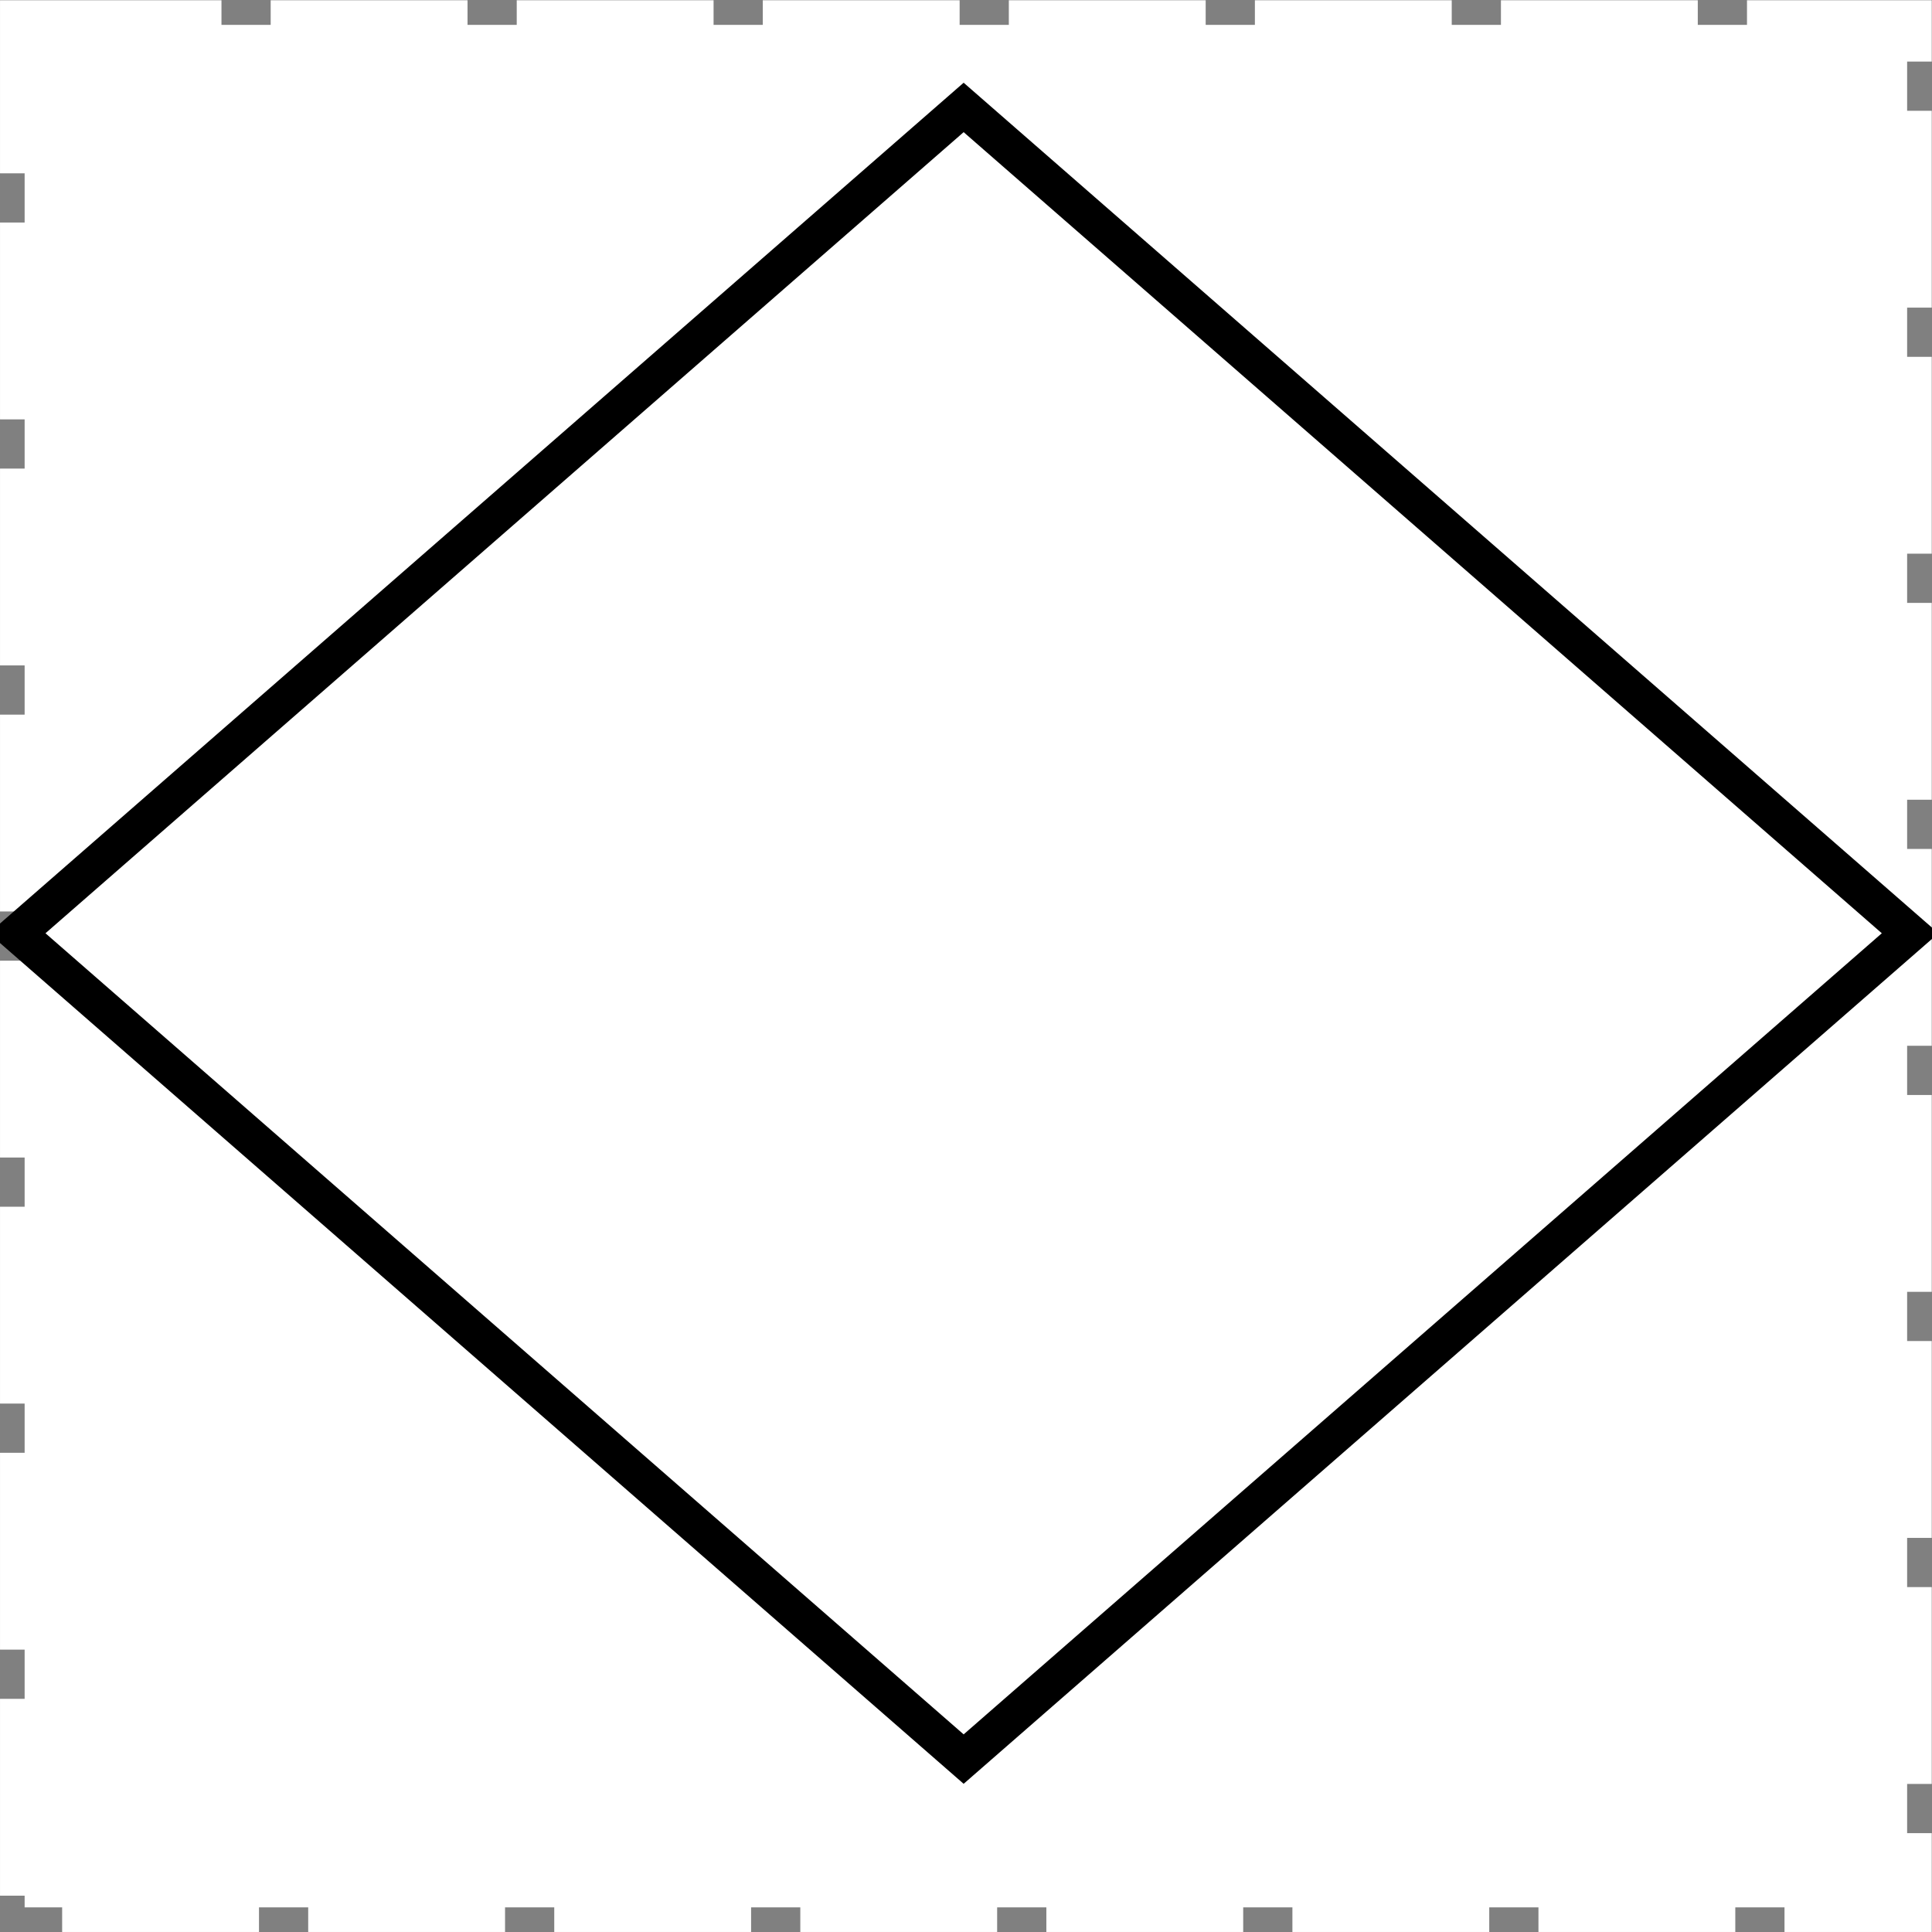 <?xml version="1.0" encoding="UTF-8" standalone="no"?>
<!-- Created with Inkscape (http://www.inkscape.org/) -->

<svg
   xmlns:osb="http://www.openswatchbook.org/uri/2009/osb"
   xmlns:dc="http://purl.org/dc/elements/1.1/"
   xmlns:cc="http://creativecommons.org/ns#"
   xmlns:rdf="http://www.w3.org/1999/02/22-rdf-syntax-ns#"
   xmlns:svg="http://www.w3.org/2000/svg"
   xmlns="http://www.w3.org/2000/svg"
   xmlns:sodipodi="http://sodipodi.sourceforge.net/DTD/sodipodi-0.dtd"
   xmlns:inkscape="http://www.inkscape.org/namespaces/inkscape"
   width="40.006"
   height="40.006"
   id="svg2"
   version="1.1"
   inkscape:version="0.48.4 r9939"
   sodipodi:docname="choice.svg"
   inkscape:export-filename="/home/xwa/dpf/no.hib.dpf.editor/icons/dashed_44.png"
   inkscape:export-xdpi="98.984421"
   inkscape:export-ydpi="98.984421">
  <rect width="100%" height="100%" fill="#808080" stroke="none"/>
  <defs
     id="defs4">
    <linearGradient
       id="linearGradient5442"
       osb:paint="solid">
      <stop
         style="stop-color:#090a0f;stop-opacity:1;"
         offset="0"
         id="stop5444" />
    </linearGradient>
    <marker
       inkscape:stockid="Arrow1Mend"
       orient="auto"
       refY="0.0"
       refX="0.0"
       id="Arrow1Mend"
       style="overflow:visible;">
      <path
         id="path3992"
         d="M 0.0,0.0 L 5.0,-5.0 L -12.5,0.0 L 5.0,5.0 L 0.0,0.0 z "
         style="fill-rule:evenodd;stroke:#000000;stroke-width:1.0pt;"
         transform="scale(0.4) rotate(180) translate(10,0)" />
    </marker>
    <marker
       inkscape:stockid="Arrow1Mend"
       orient="auto"
       refY="0"
       refX="0"
       id="Arrow1Mend-0"
       style="overflow:visible">
      <path
         inkscape:connector-curvature="0"
         id="path3992-2"
         d="M 0,0 5,-5 -12.5,0 5,5 0,0 z"
         style="fill-rule:evenodd;stroke:#000000;stroke-width:1pt"
         transform="matrix(-0.4,0,0,-0.4,-4,0)" />
    </marker>
  </defs>
  <sodipodi:namedview
     id="base"
     pagecolor="#ffffff"
     bordercolor="#666666"
     borderopacity="1.0"
     inkscape:pageopacity="0.0"
     inkscape:pageshadow="2"
     inkscape:zoom="2.8"
     inkscape:cx="-118.32687"
     inkscape:cy="51.096102"
     inkscape:document-units="px"
     inkscape:current-layer="layer1"
     showgrid="false"
     units="pt"
     fit-margin-top="0"
     fit-margin-left="0"
     fit-margin-right="0"
     fit-margin-bottom="0"
     inkscape:window-width="1680"
     inkscape:window-height="1025"
     inkscape:window-x="1367"
     inkscape:window-y="0"
     inkscape:window-maximized="1" />
  <g
     inkscape:label="Layer 1"
     inkscape:groupmode="layer"
     id="layer1"
     transform="translate(-48.824,-975.907)">
    <g
       id="g3802"
       inkscape:export-filename="/home/xwa/dpf/no.hib.dpf.editor/icons/choice_67.png"
       inkscape:export-xdpi="149.41"
       inkscape:export-ydpi="149.41">
      <rect
         y="976.422"
         x="49.334"
         height="38.981"
         width="38.981"
         id="rect5452"
         style="fill:#ffffff;fill-opacity:1;stroke:#ffffff;stroke-width:1.019;stroke-miterlimit:4;stroke-opacity:1;stroke-dasharray:4.076, 1.019;stroke-dashoffset:0" />
      <rect
         transform="matrix(0.753,-0.657,0.753,0.657,0,0)"
         y="790.062"
         x="-724.751"
         height="26.028"
         width="26.028"
         id="rect3016"
         style="fill:#ffffff;fill-opacity:1;stroke:#000000;stroke-width:0.779;stroke-miterlimit:4;stroke-opacity:1;stroke-dasharray:none;stroke-dashoffset:0" />
    </g>
  </g>
</svg>
